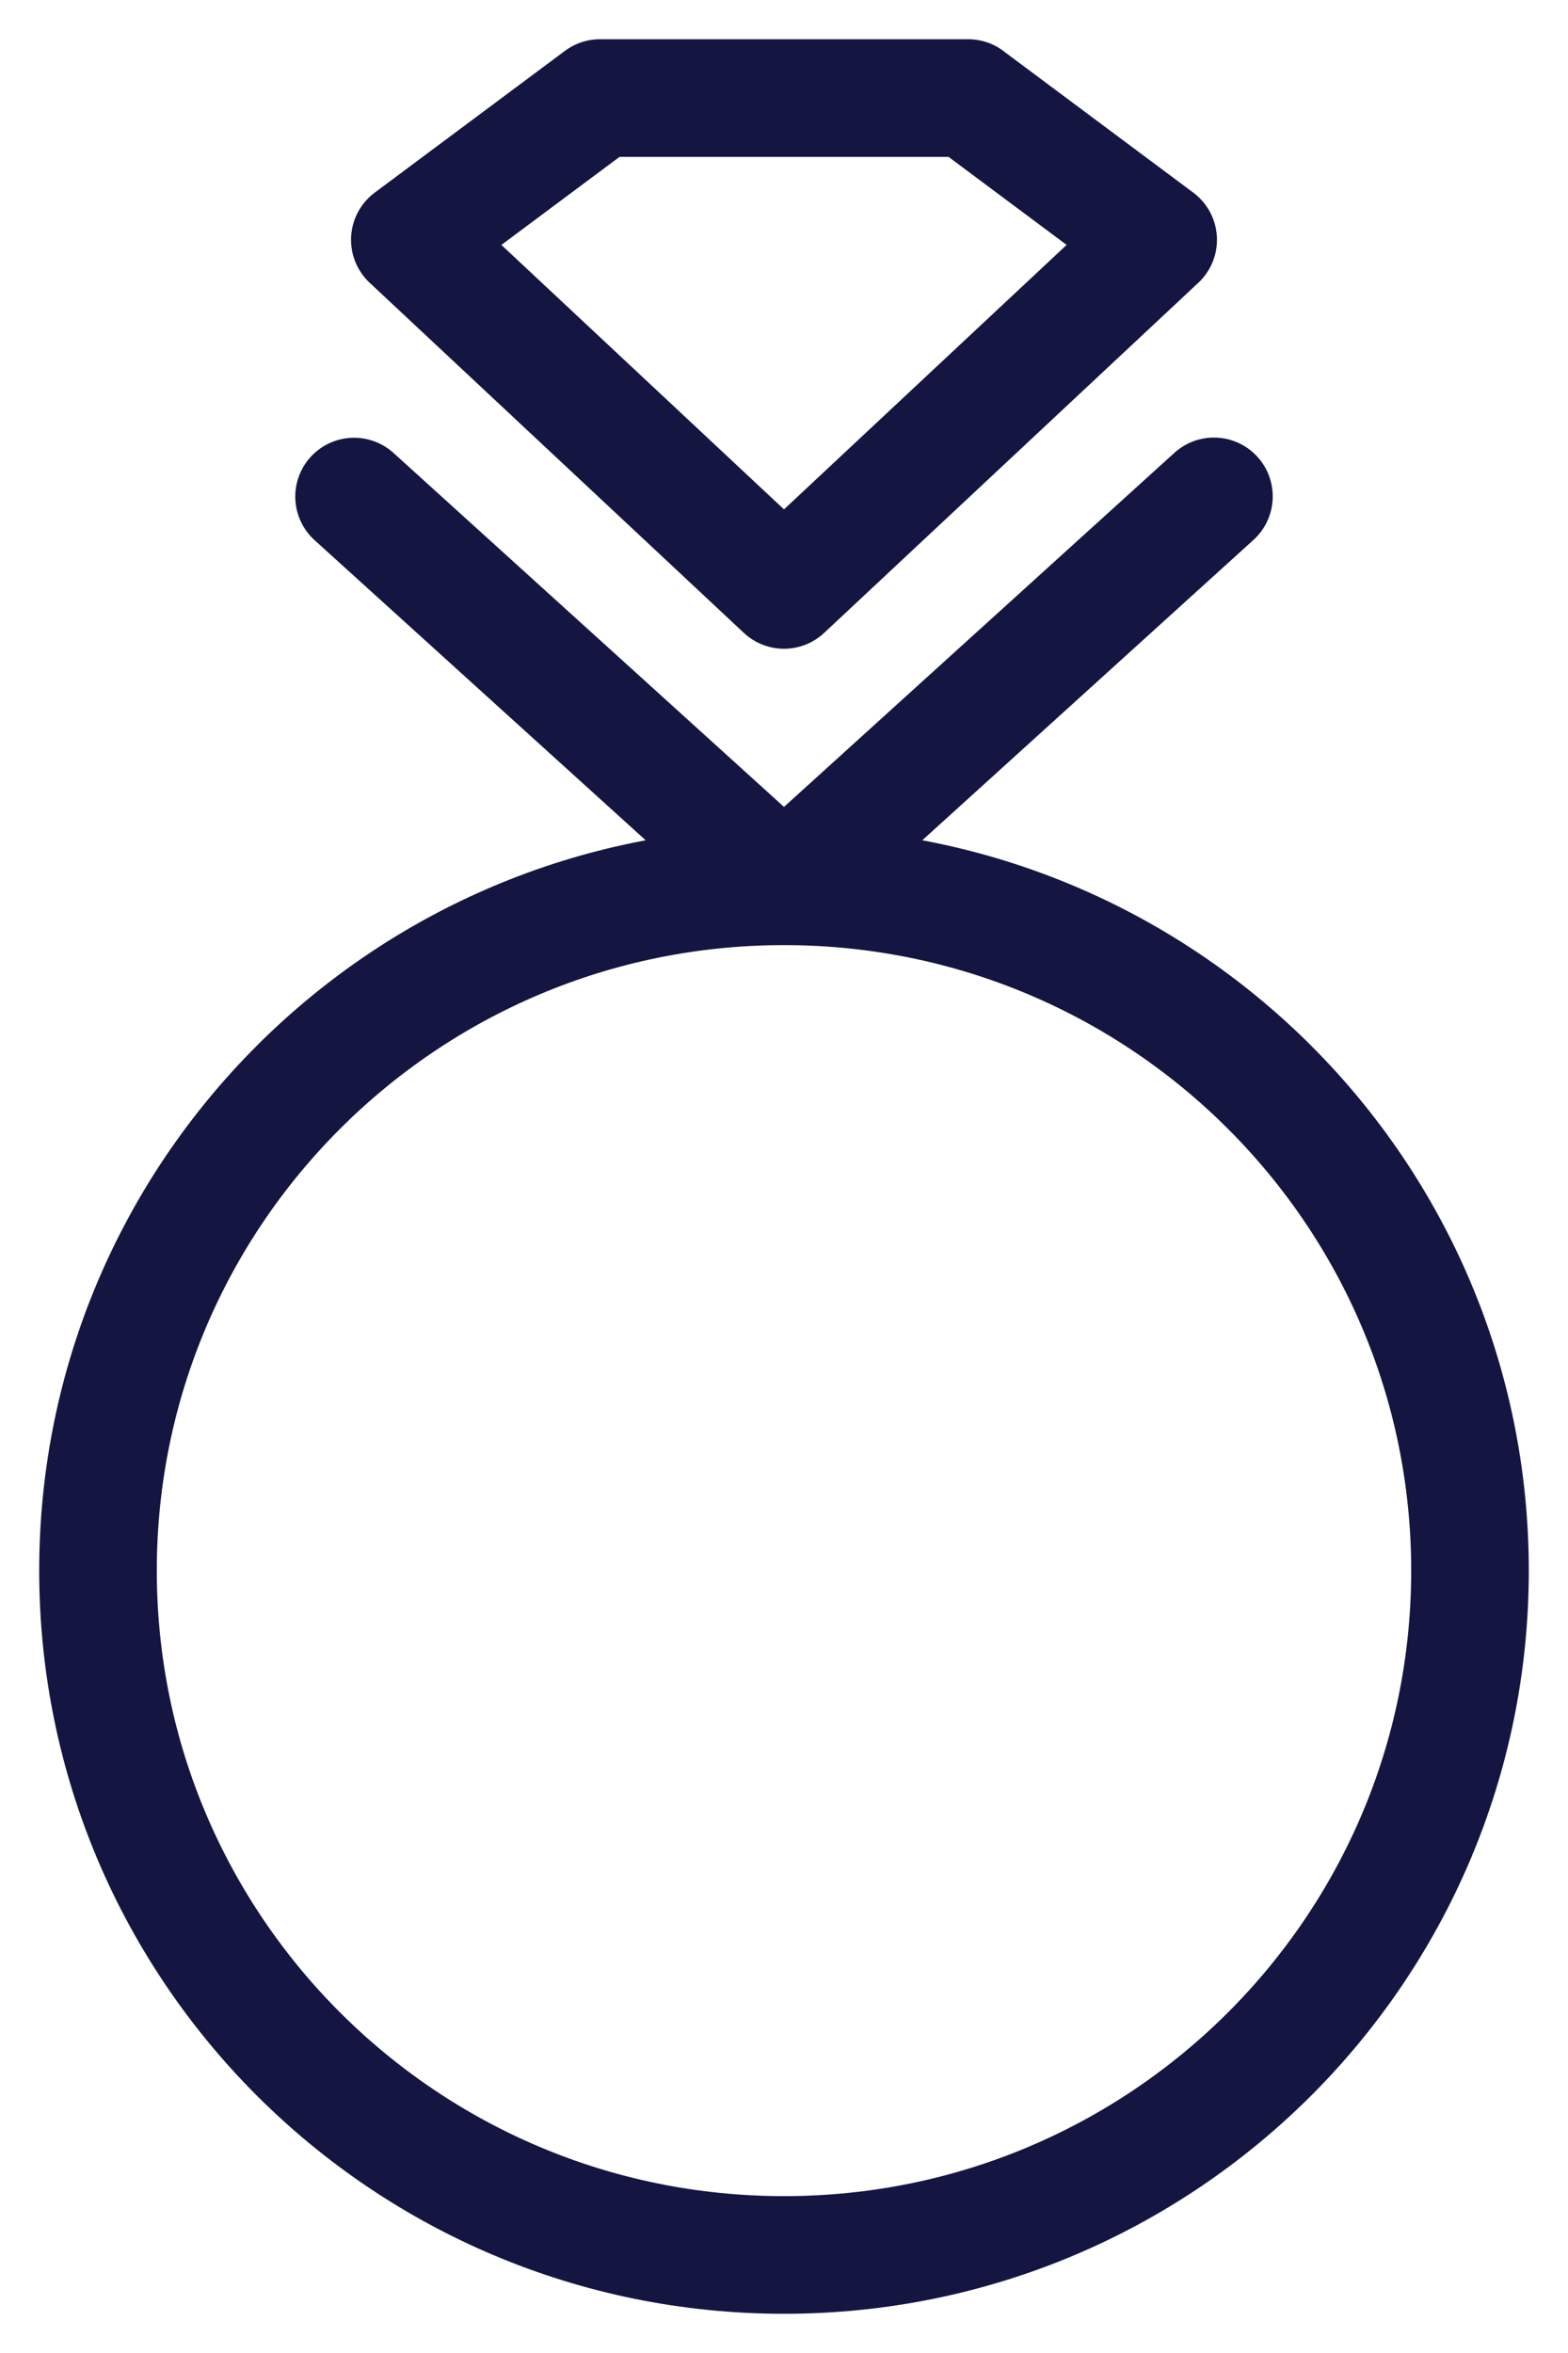 <svg viewBox="0 0 16 24" fill="none" xmlns="http://www.w3.org/2000/svg"><path d="M8 9.04c-3.866 0-7 3.126-7 6.98C1 19.875 4.134 23 8 23s7-3.125 7-6.98c0-3.854-3.134-6.98-7-6.98Zm0 0L3.613 5.065M8 9.04l4.387-3.977M9.879 1H6.123L4.182 2.446 8 6.017l3.818-3.571L9.878 1Z" stroke="#151542" stroke-width="1.2" stroke-linecap="round" stroke-linejoin="round"></path></svg>